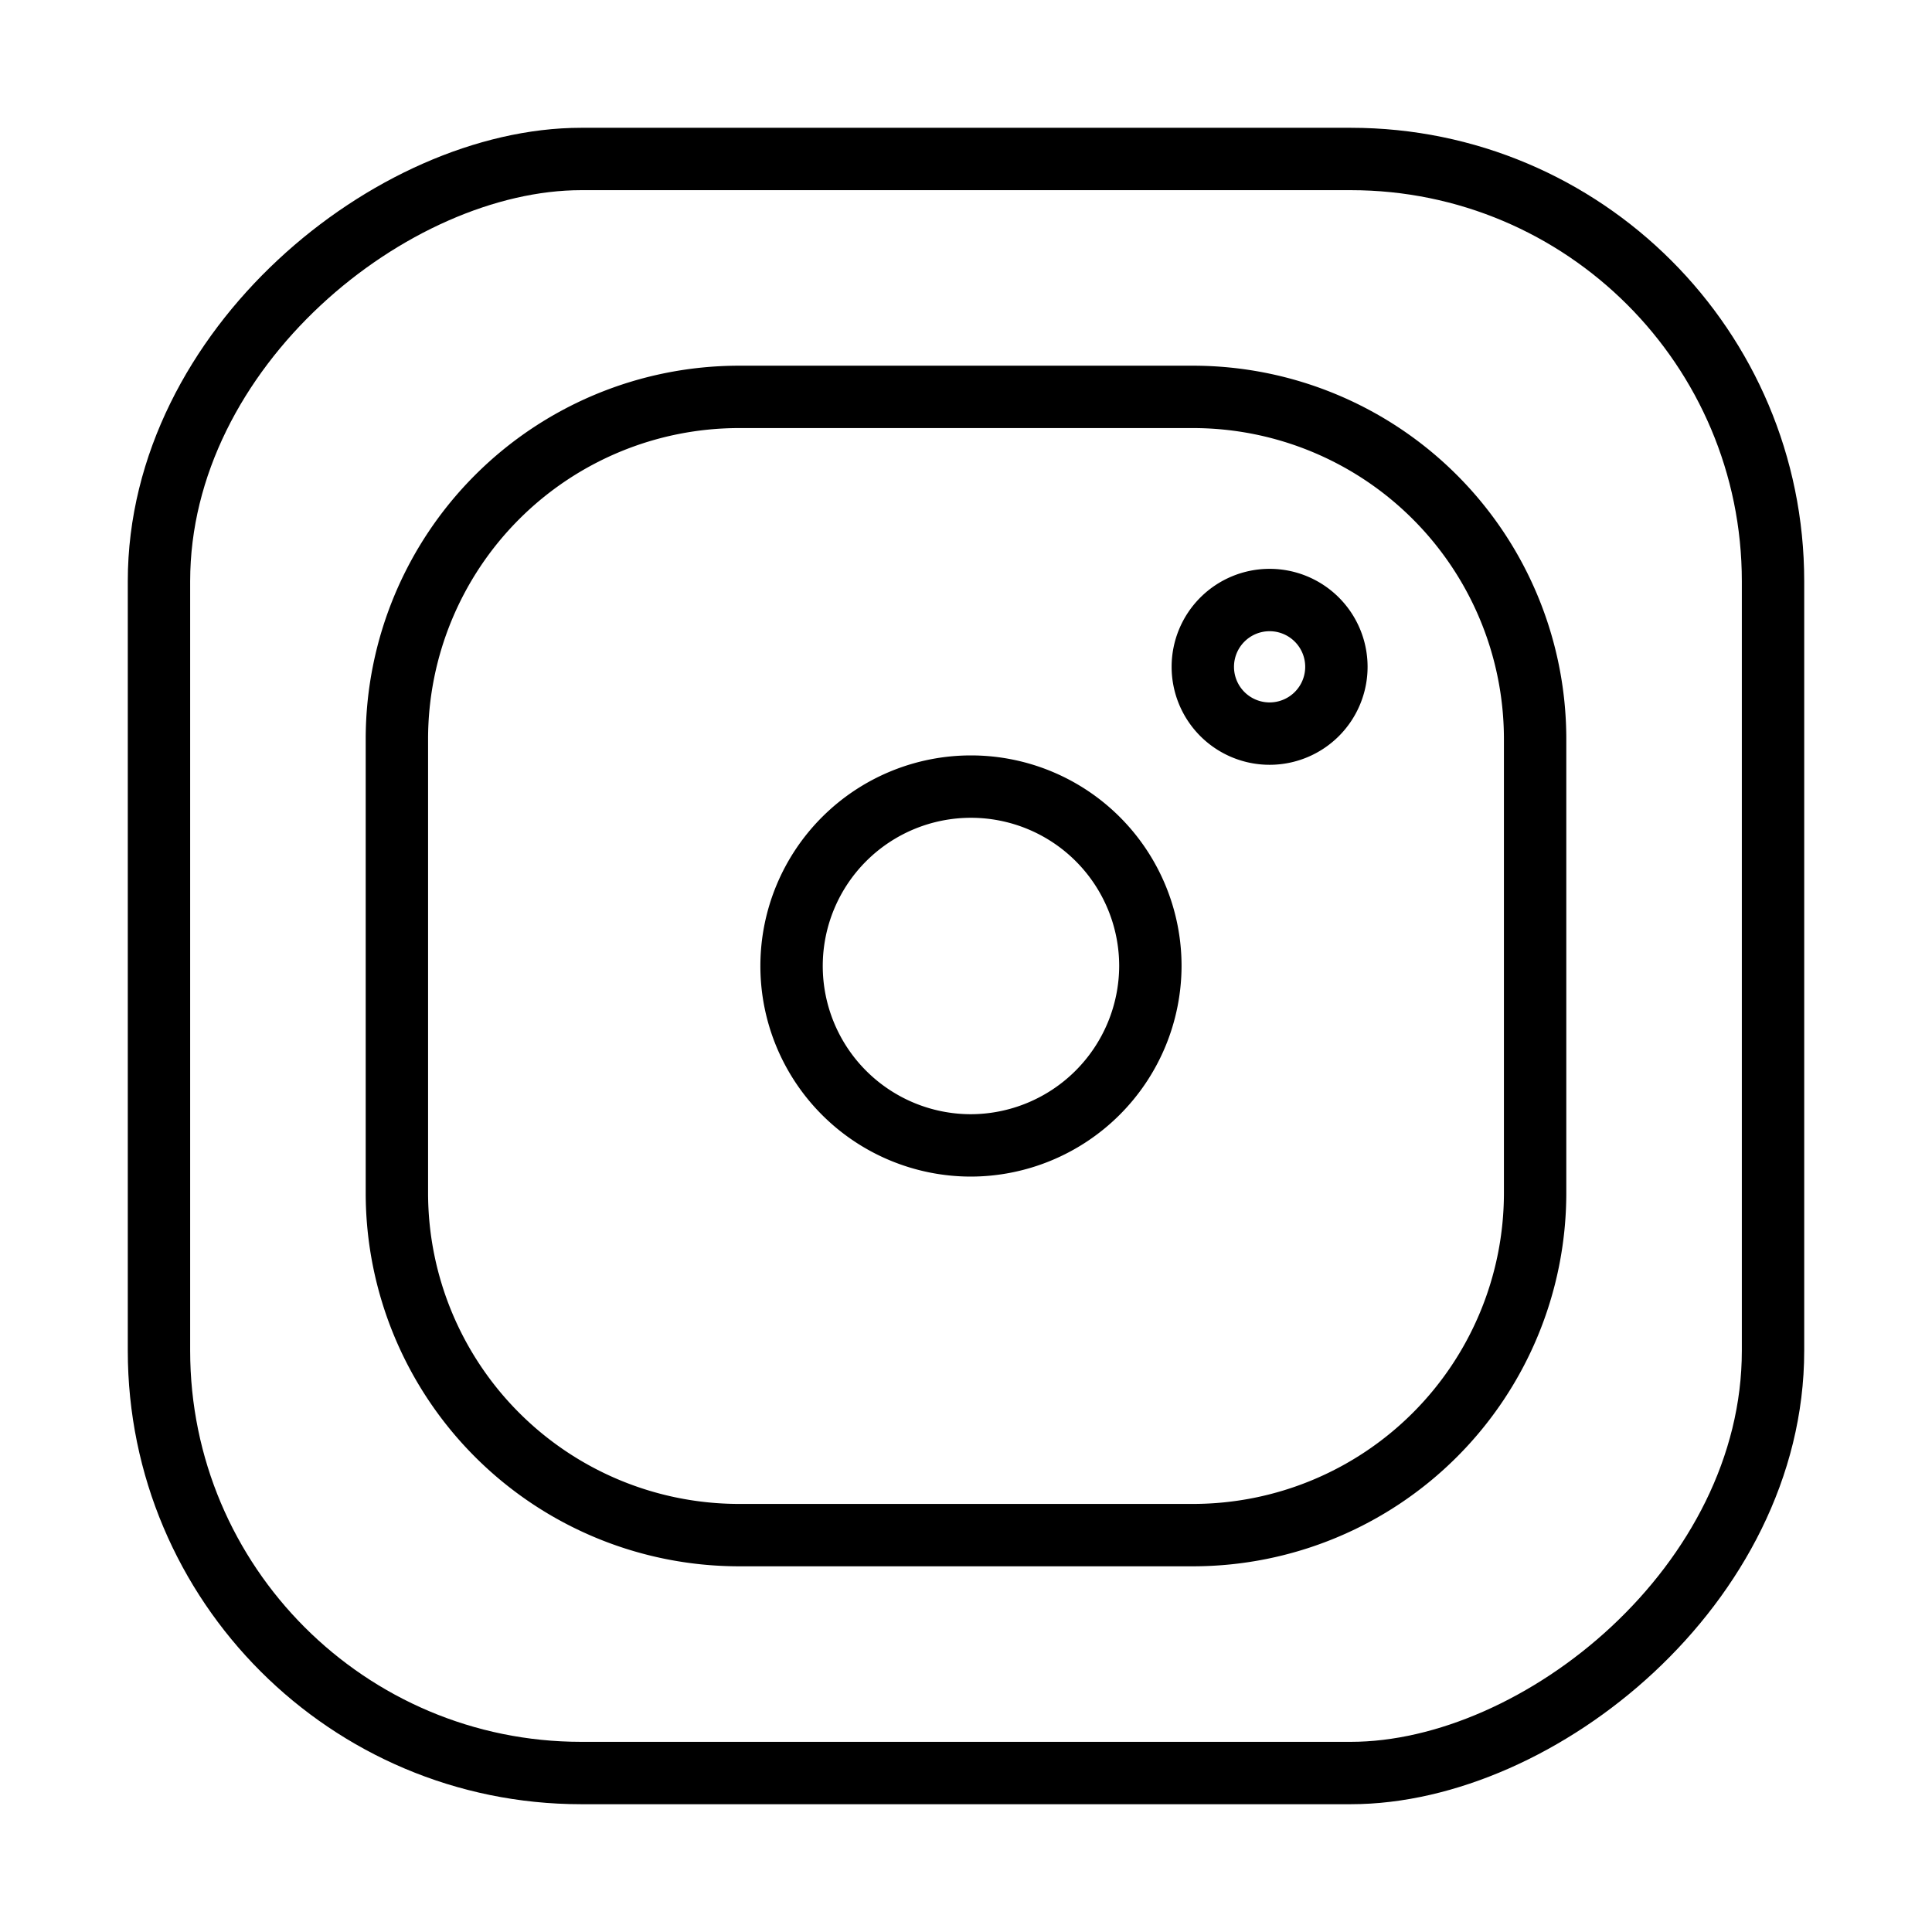 <svg xmlns="http://www.w3.org/2000/svg" viewBox="0 0 35 35"><defs><style>.cls-1{fill:none;stroke:#000;stroke-miterlimit:10;stroke-width:1.13px;}</style></defs><g id="Instagram"><rect class="cls-1" x="2.88" y="2.88" width="29.24" height="29.24" rx="7.65" transform="translate(35 0) rotate(90)"/><path class="cls-1" d="M23,10.87a1.21,1.21,0,1,0,1.21,1.21A1.21,1.21,0,0,0,23,10.87Z"/><path class="cls-1" d="M17.58,20.75a3.25,3.25,0,1,1,3.26-3.25A3.26,3.26,0,0,1,17.58,20.75Z"/><path class="cls-1" d="M21.62,27.81H13.38a6.2,6.2,0,0,1-6.19-6.19V13.38a6.2,6.2,0,0,1,6.19-6.19h8.24a6.2,6.2,0,0,1,6.19,6.19v8.24A6.2,6.2,0,0,1,21.62,27.81Z"/></g></svg>